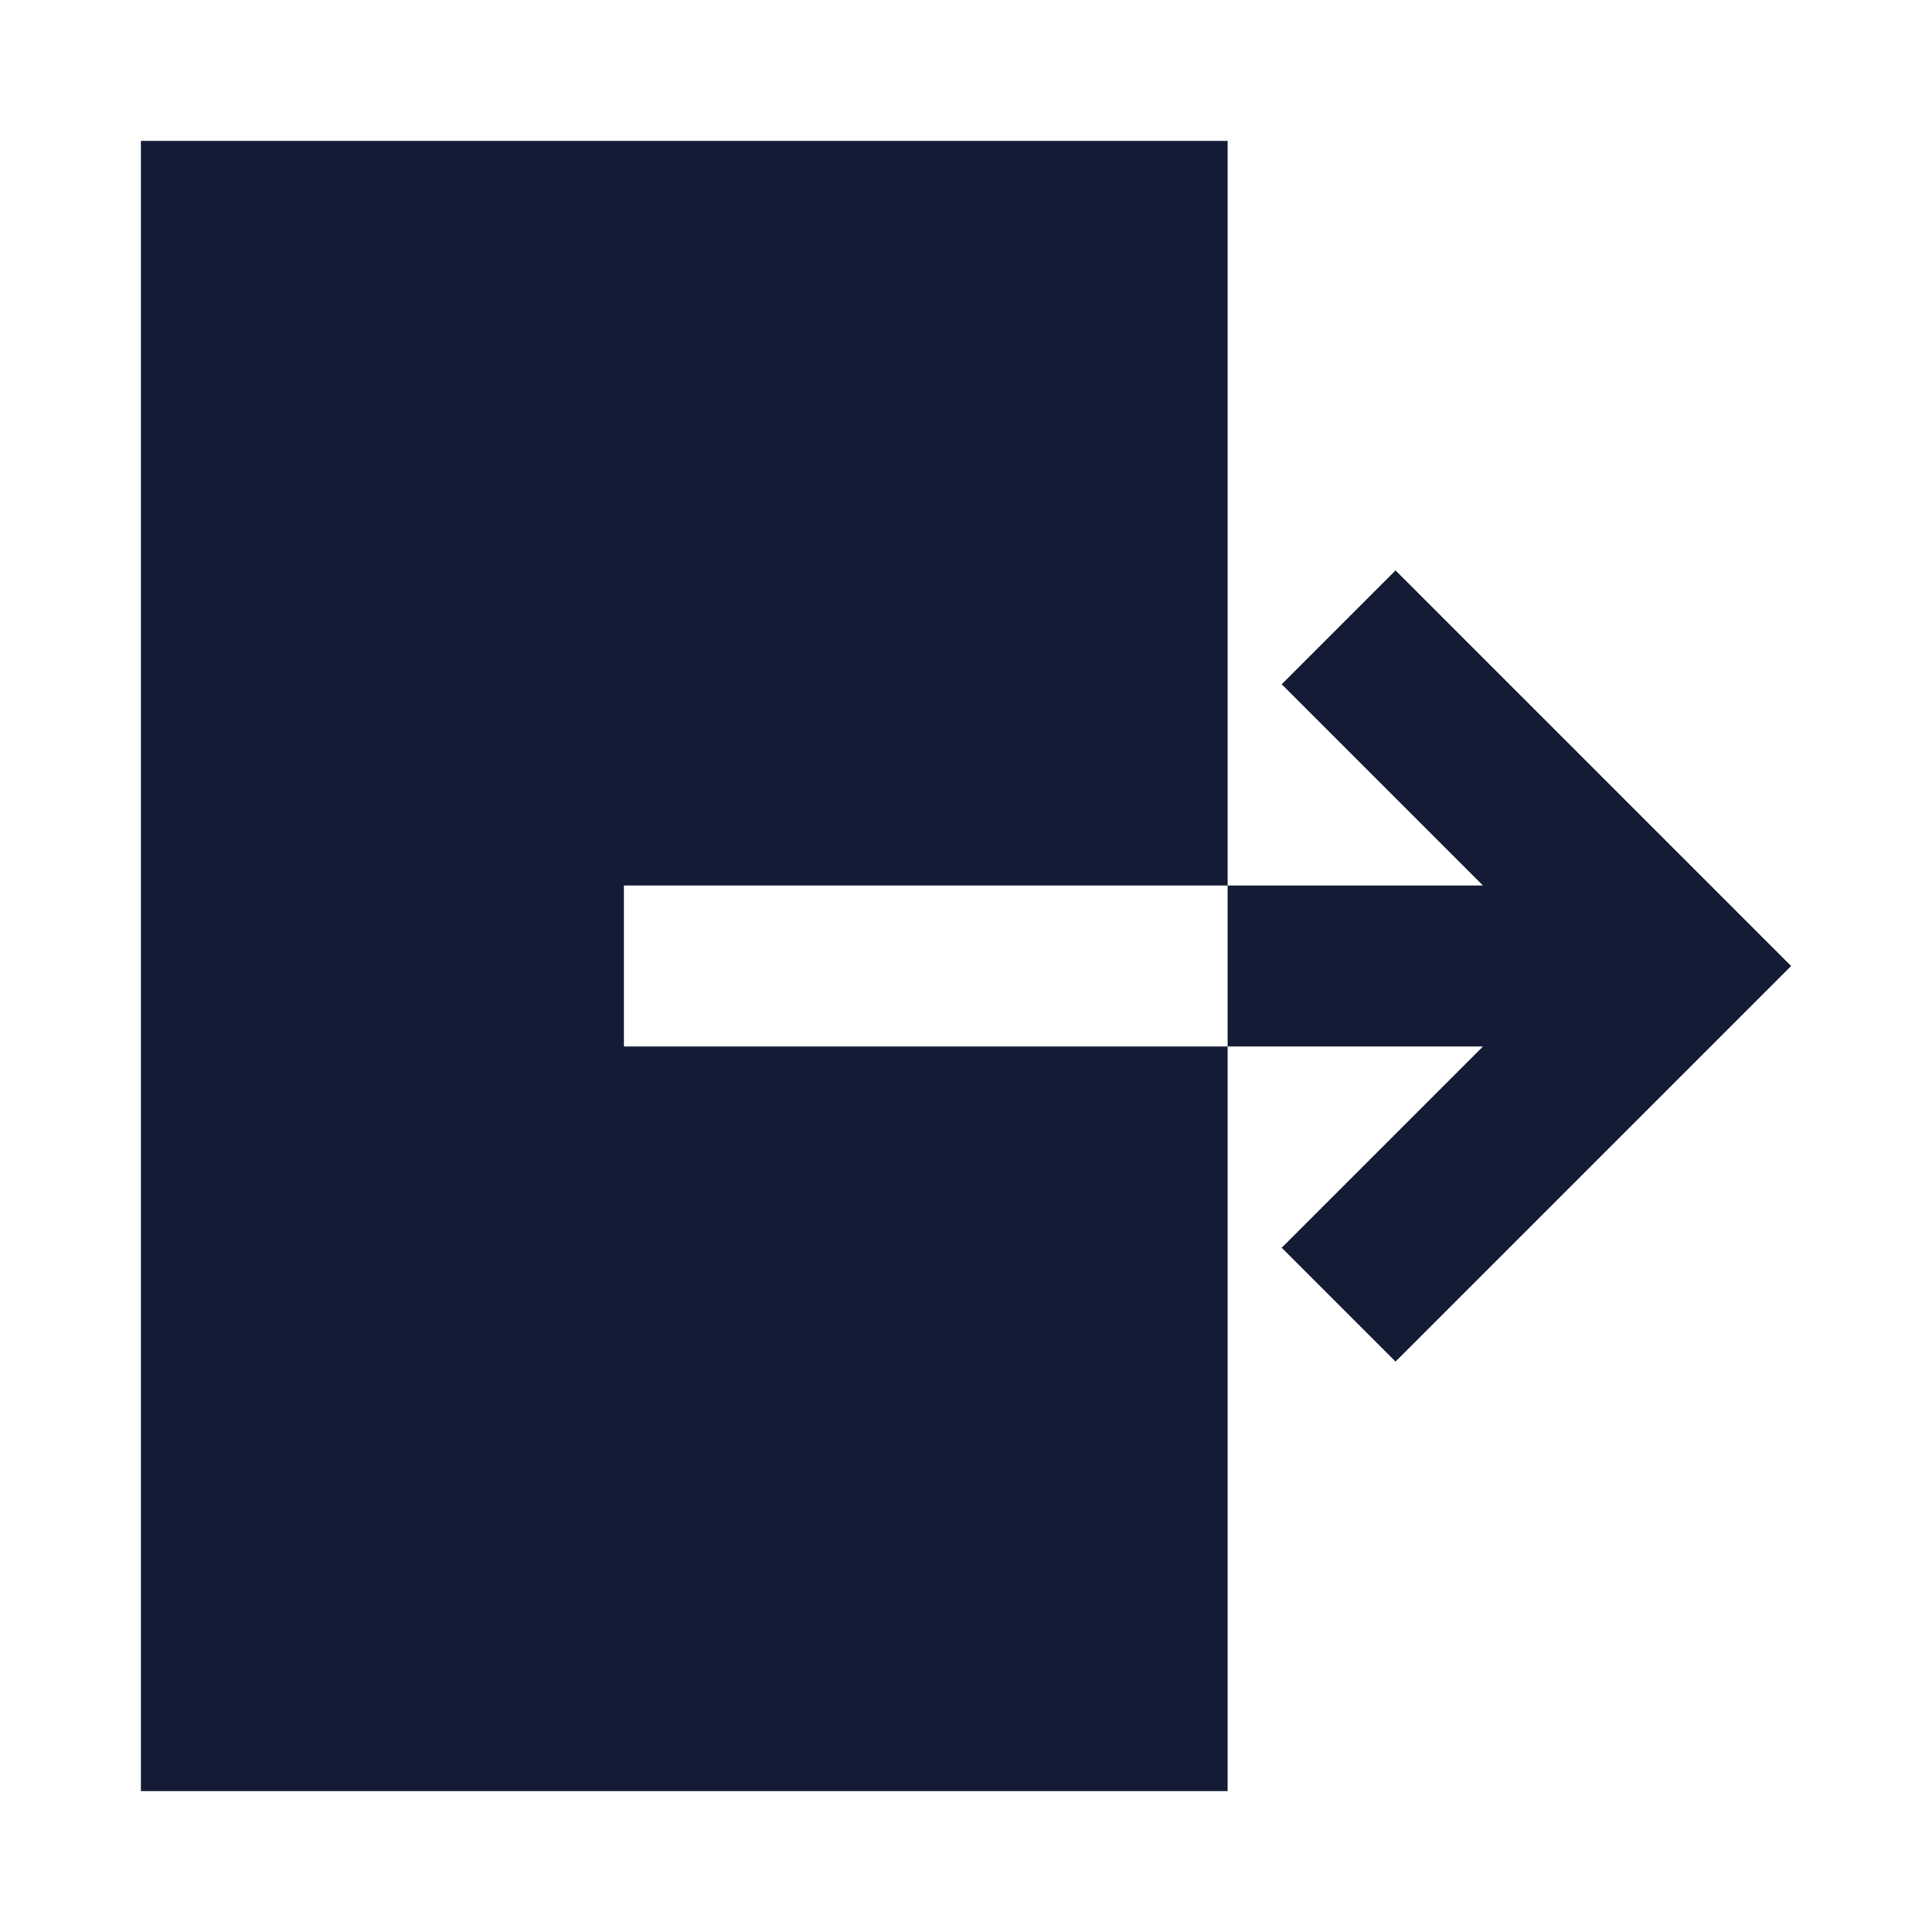 <svg width="24" height="24" viewBox="0 0 24 24" fill="none" xmlns="http://www.w3.org/2000/svg">
<path d="M15.25 11H7.75V13H15.25V11H18.422L15.922 8.5L17.336 7.086L22.25 12L17.336 16.914L15.922 15.5L18.422 13H15.25V22.25H1.75V1.75H15.25V11Z" fill="#141B34"/>
</svg>
